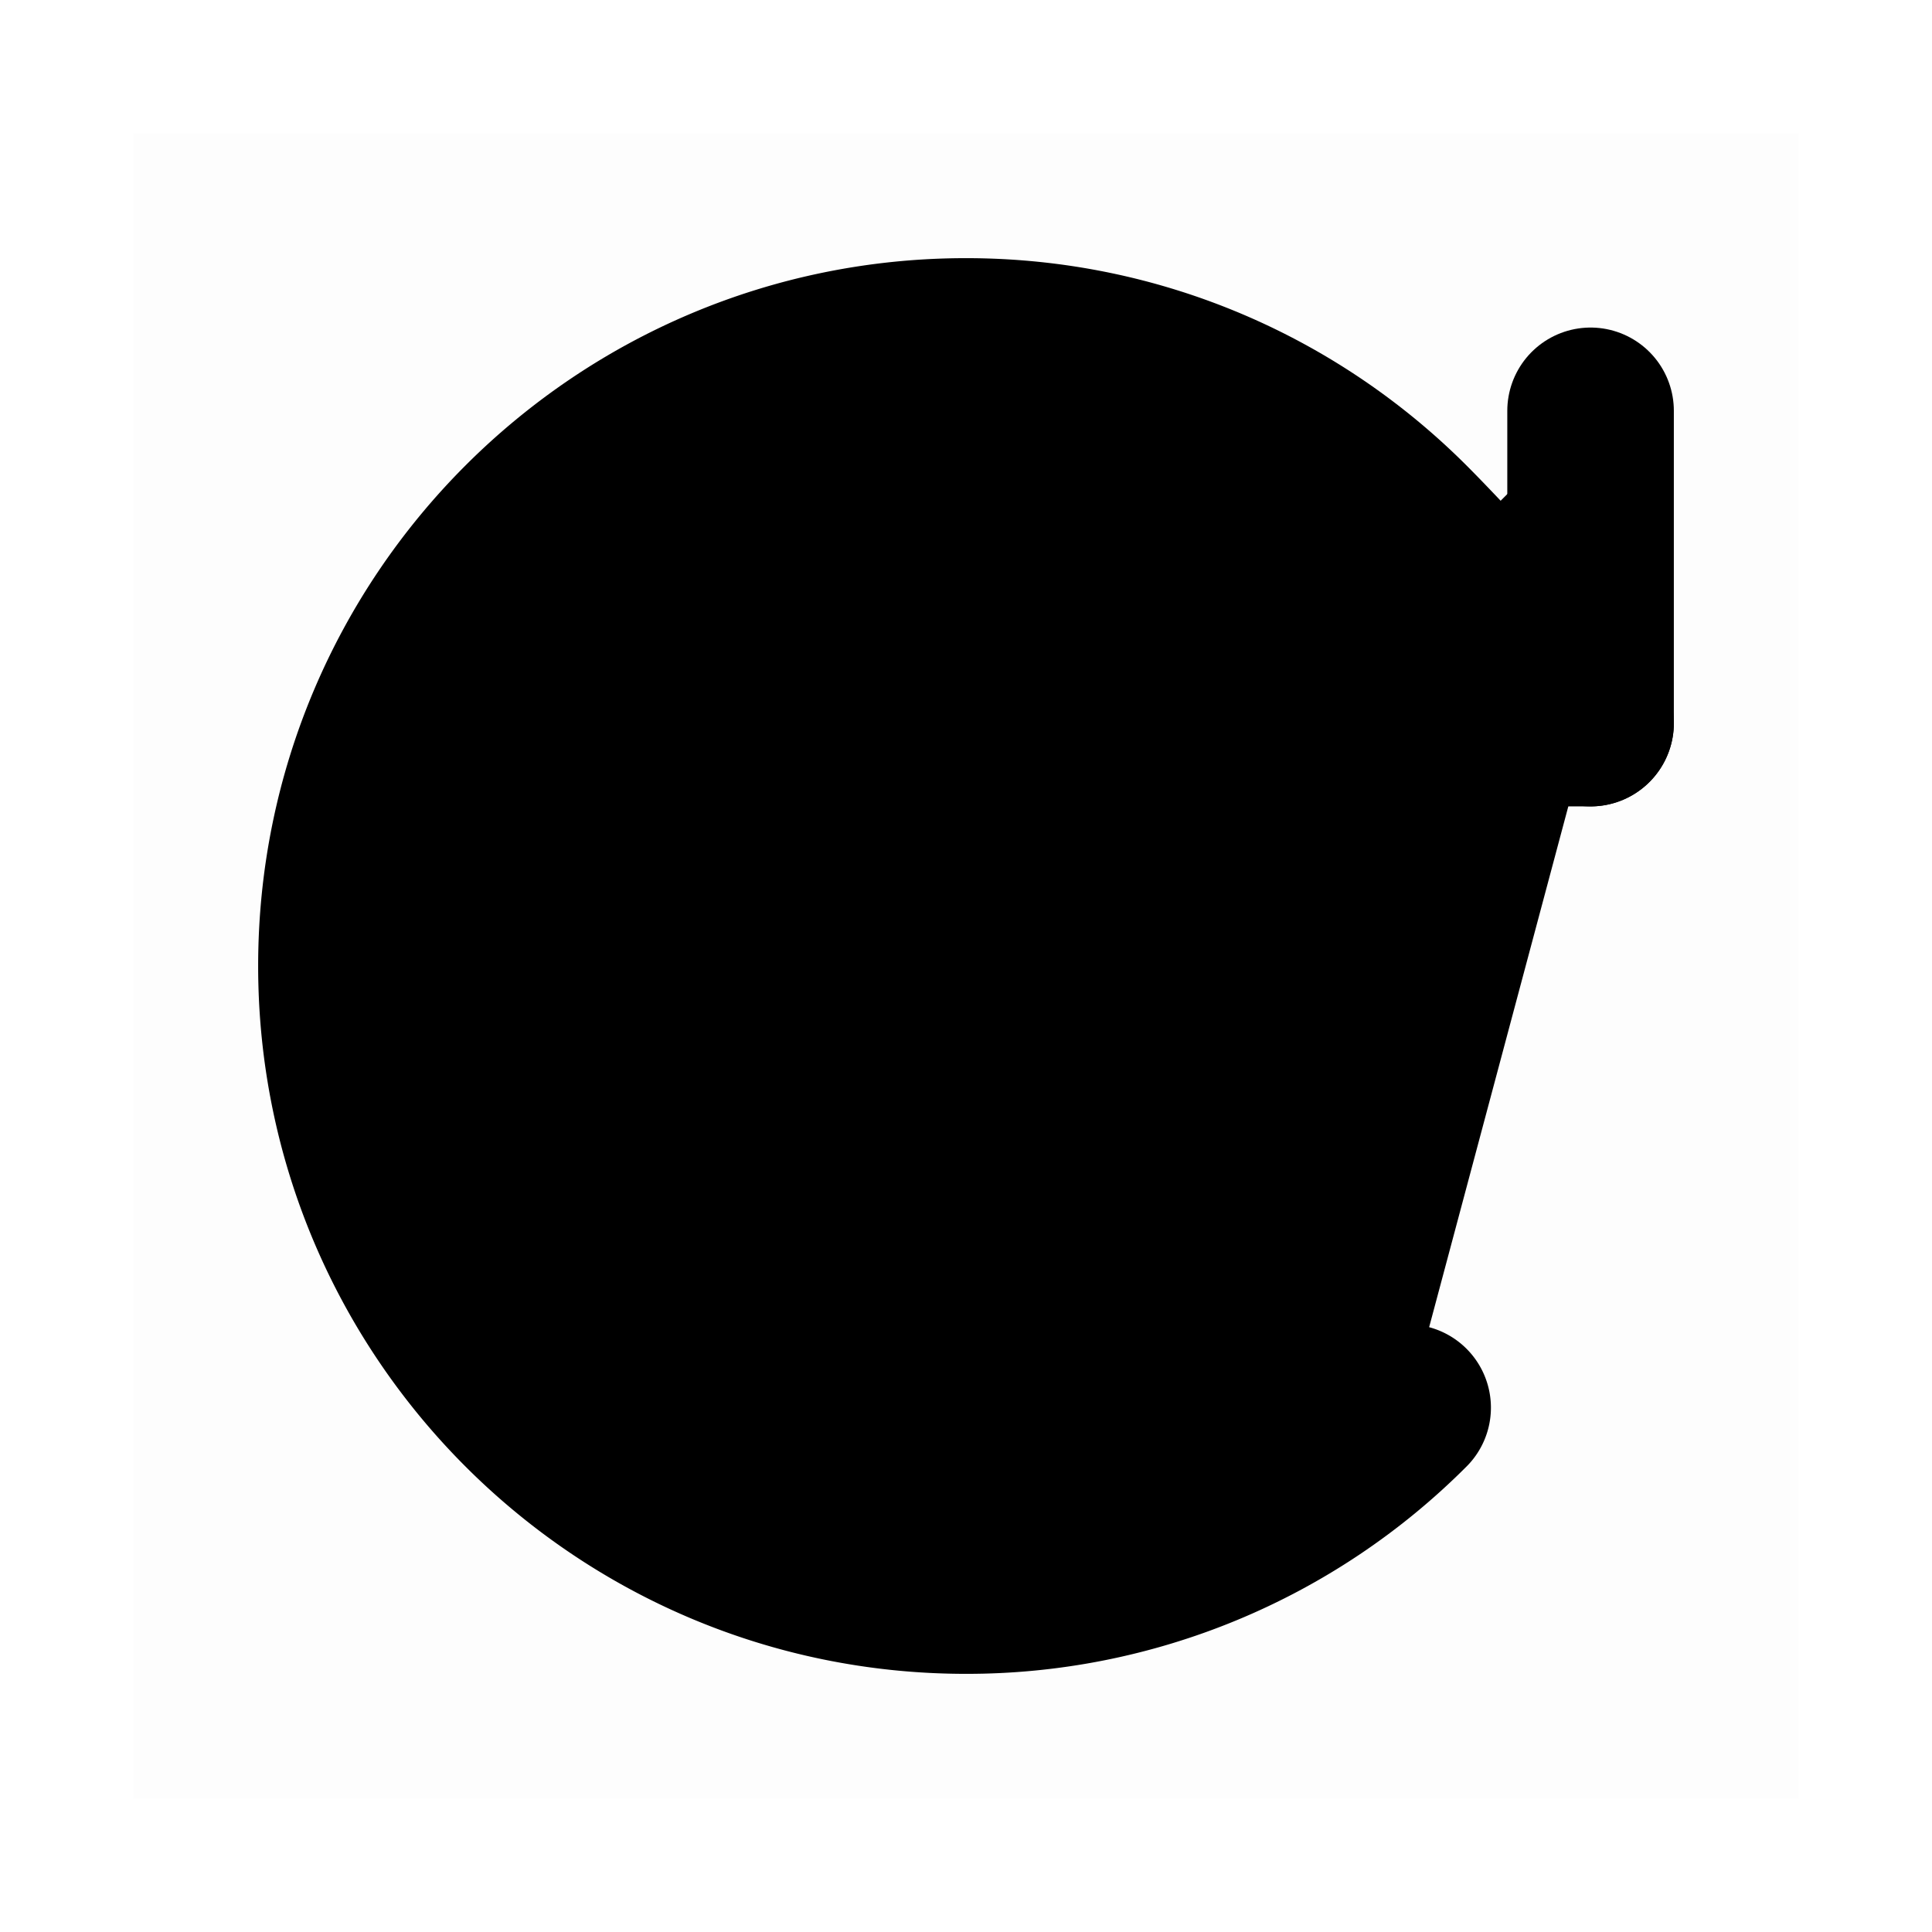 <svg xmlns="http://www.w3.org/2000/svg" width="30" height="30" fill="#000" viewBox="-3.84 -3.84 55.68 55.68"><path fill="#000" fill-opacity=".01" d="M0 0h48v48H0z"/><path stroke="#000" stroke-linecap="round" stroke-linejoin="round" stroke-width="4.8" d="M36.728 36.728A17.943 17.943 0 0 1 24 42c-9.941 0-18-8.059-18-18S14.059 6 24 6c4.97 0 9.47 2.015 12.728 5.272C38.386 12.93 42 17 42 17"/><path stroke="#000" stroke-linecap="round" stroke-linejoin="round" stroke-width="4.8" d="M42 8v9h-9"/></svg>